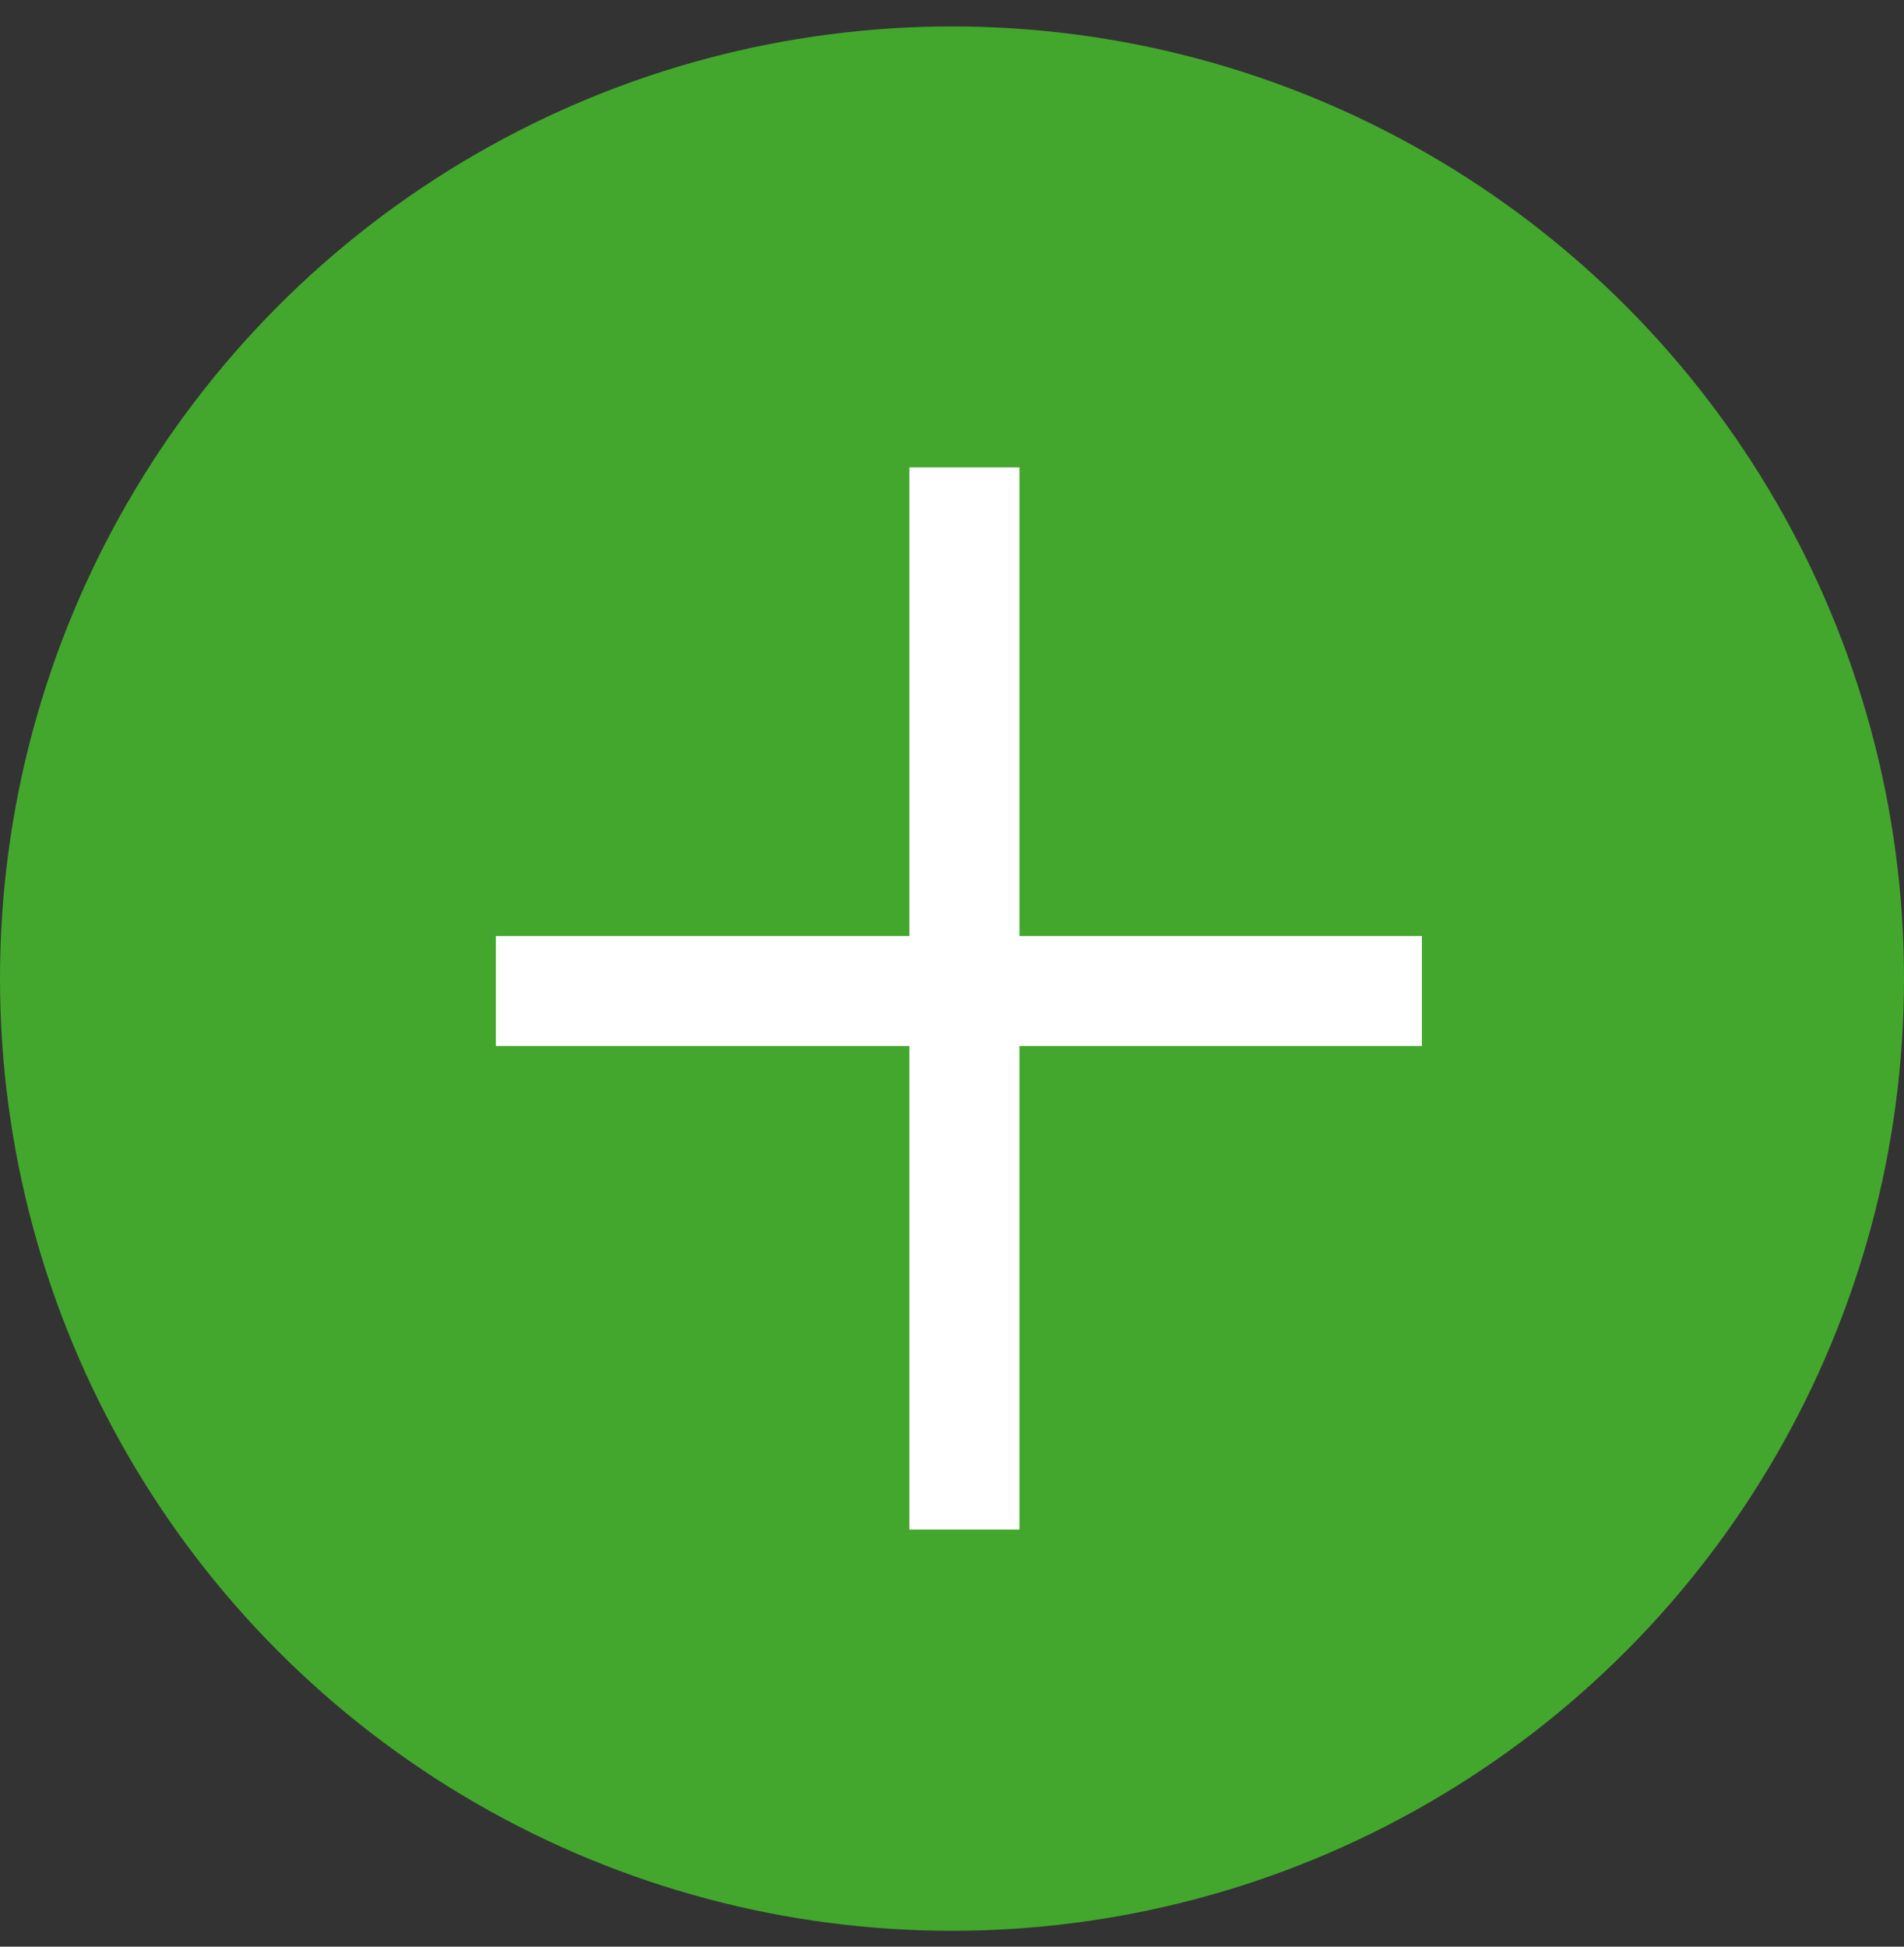<?xml version="1.0" encoding="UTF-8"?>
<svg width="45px" height="46px" viewBox="0 0 45 46" version="1.1" xmlns="http://www.w3.org/2000/svg" xmlns:xlink="http://www.w3.org/1999/xlink">
    <rect x="0" y="0" width="45" height="46" fill="#333333" stroke="none"/>
    <title>Group 5 Copy 2</title>
    <defs></defs>
    <g id="full-quality" stroke="none" stroke-width="1" fill="none" fill-rule="evenodd">
        <g id="home" transform="translate(-699, -1594)">
            <g id="Group-8" transform="translate(699, 1594.625)">
                <g id="Group-5-Copy-2">
                    <g id="Group-4">
                        <circle id="Oval-Copy-3" fill="#43A72D" cx="22.5" cy="22.5" r="22.5"></circle>
                        <path d="M22.793,11.719 L22.793,34.219" id="Line" stroke="#FFFFFF" stroke-width="2.6" stroke-linecap="square"></path>
                        <path d="M33.605,22.793 L11.719,22.793 L33.605,22.793 Z" id="Line-Copy" stroke="#FFFFFF" stroke-width="2.6" stroke-linecap="square"></path>
                    </g>
                </g>
            </g>
        </g>
    </g>
</svg>
